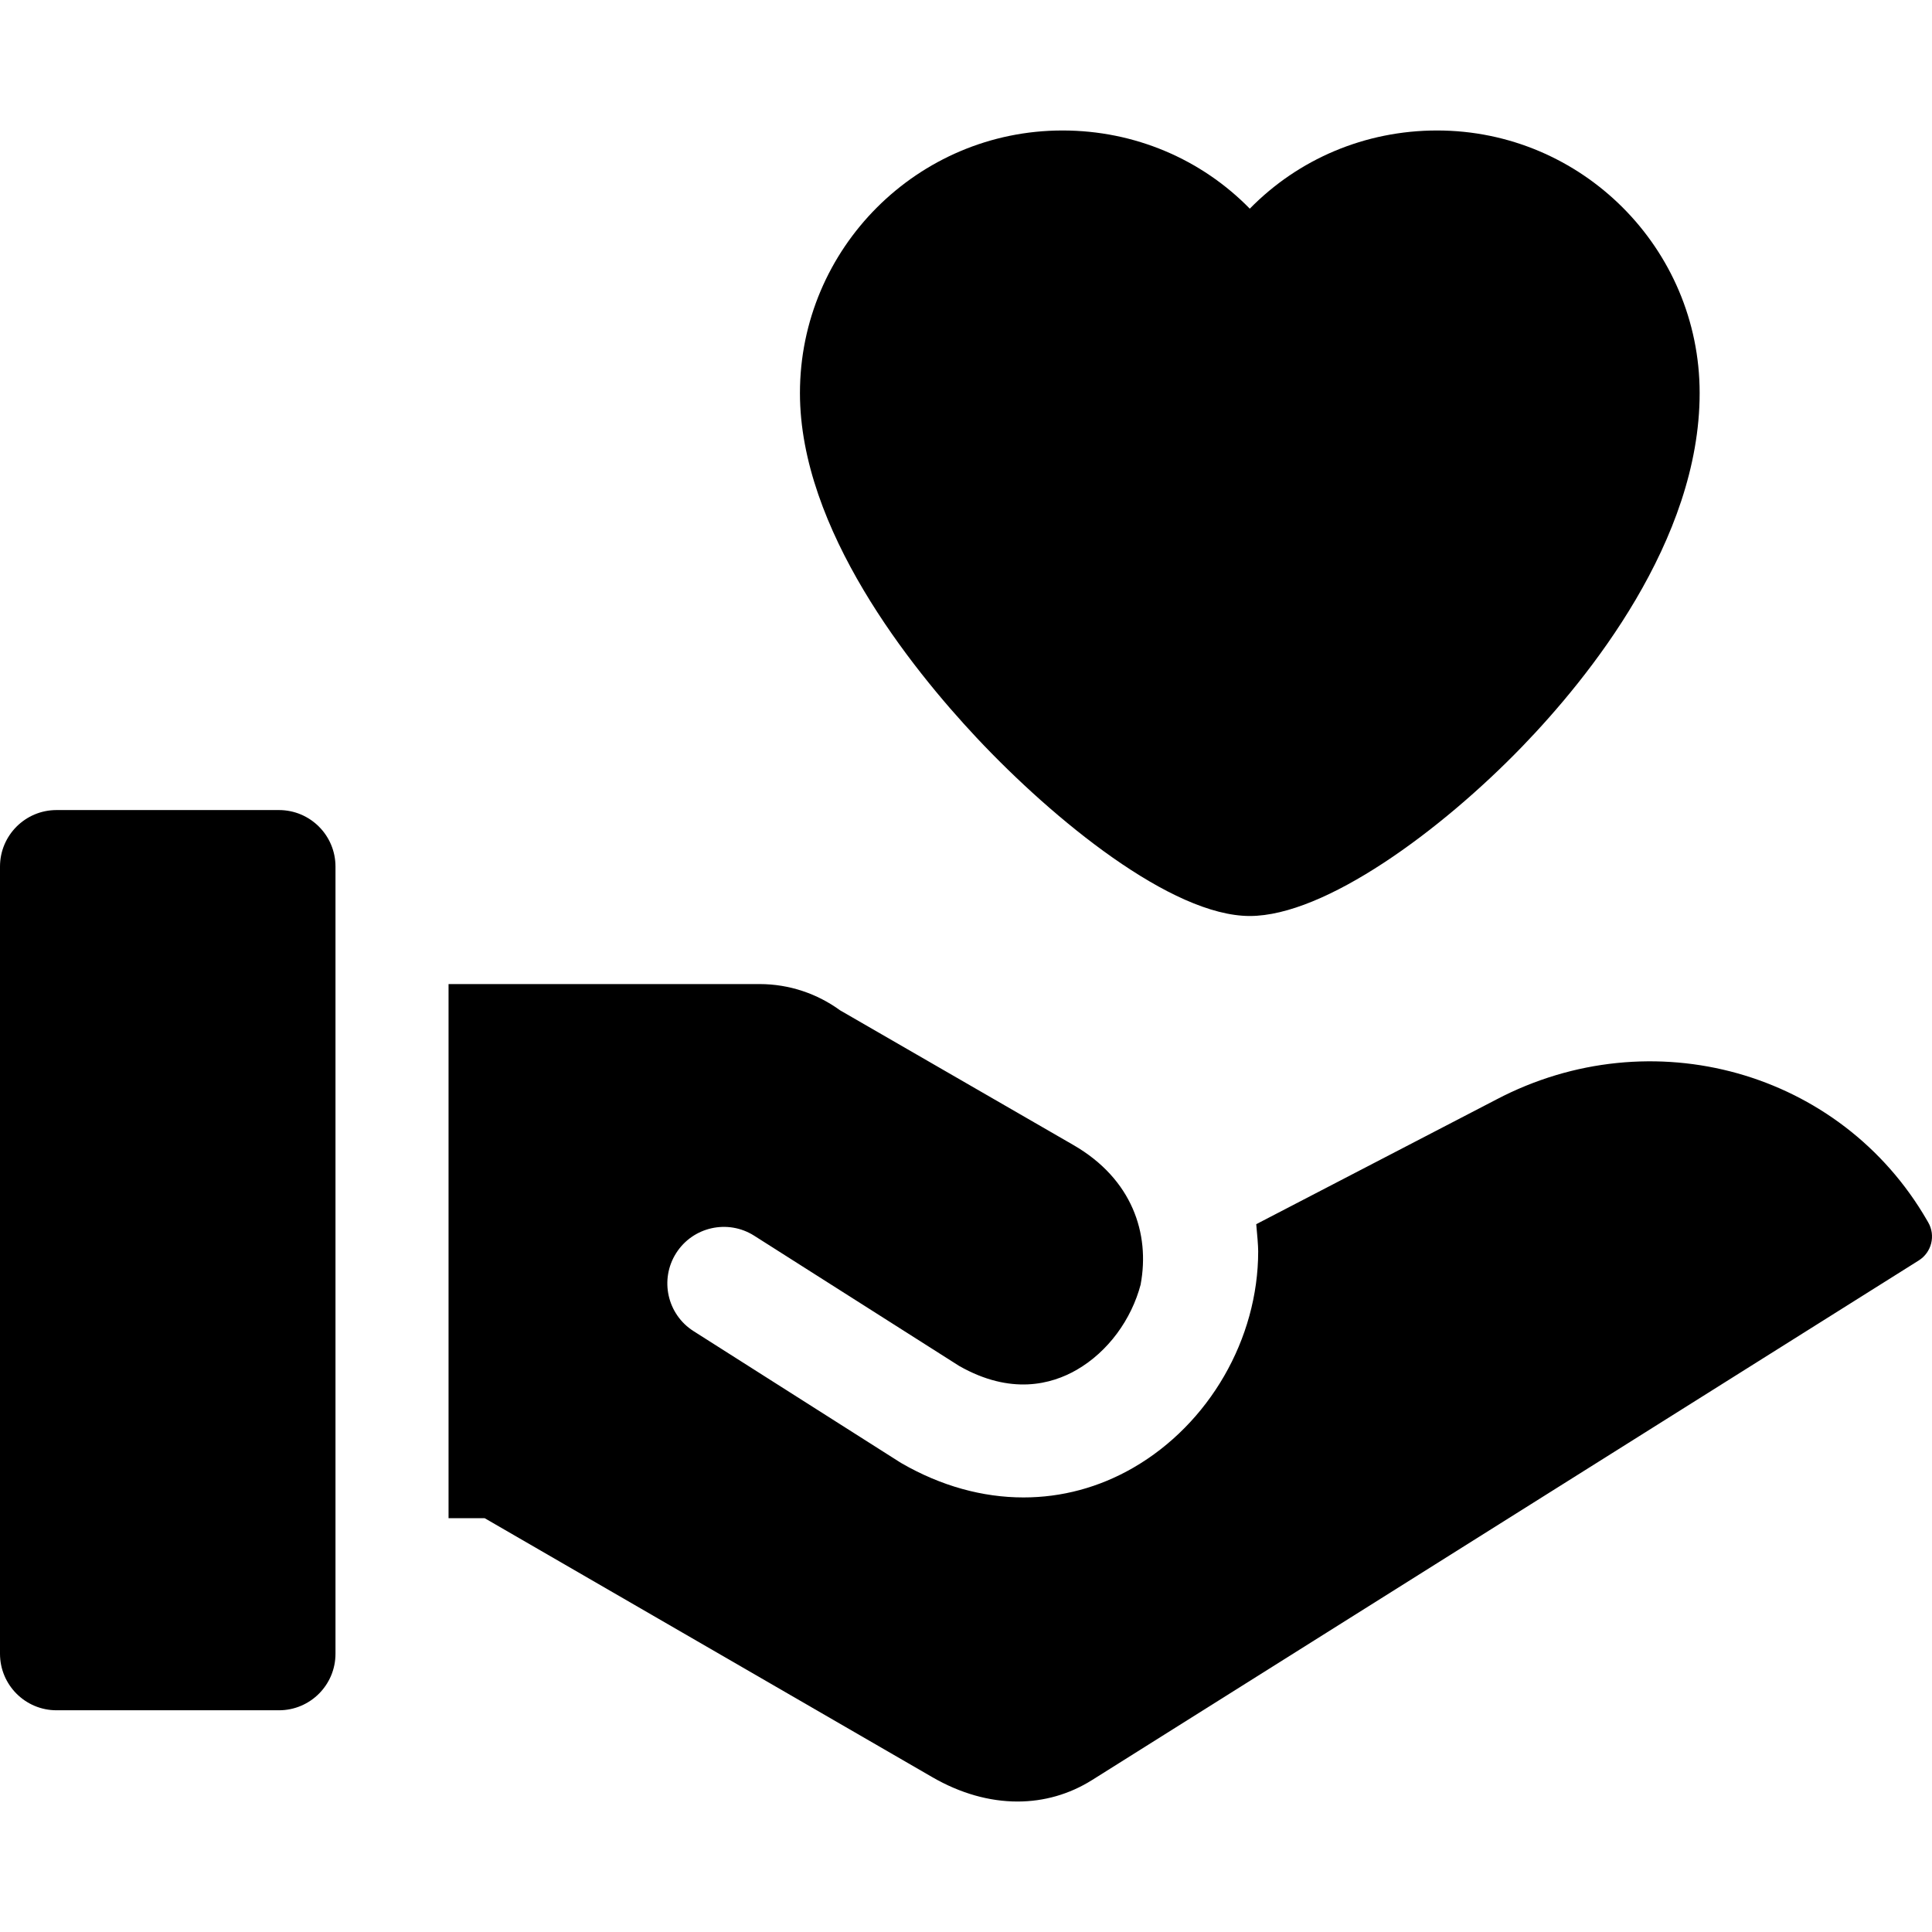<svg id="Layer_1" enable-background="new 0 0 512.654 512.654" height="512" viewBox="0 0 512.654 512.654" width="512" xmlns="http://www.w3.org/2000/svg"><g><path d="m511.647 324.354-.303-.524c-22.892-39.644-73.111-53.724-114.326-32.058l-63.677 33.063c.266 2.751.517 5.776.517 7.202 0 23.259-13.015 45.802-33.158 57.432-9.099 5.253-19.018 7.874-29.109 7.874-10.84 0-21.879-3.022-32.325-9.054-.184-.106-.365-.216-.544-.33l-54.686-34.743c-6.992-4.442-9.06-13.712-4.617-20.705 4.443-6.992 13.713-9.059 20.705-4.617l54.4 34.562c13.712 7.804 24.515 4.878 31.177 1.032 8.327-4.807 14.544-13.362 16.999-22.742l-.02.011c2.476-13.363-2.199-27.889-17.862-36.932l-61.898-35.735c-6.02-4.378-13.413-6.969-21.382-6.969h-82.516v141.722h9.573l118.794 68.726c7.442 4.305 15.159 6.463 22.605 6.463 6.992 0 13.747-1.902 19.813-5.715l219.337-137.859c3.416-2.148 4.522-6.611 2.503-10.104z"/><path d="m74.021 214.948h-59.021c-8.284 0-15 6.716-15 15v208.873c0 8.284 6.716 15 15 15h59.021c8.284 0 15-6.716 15-15v-208.873c0-8.284-6.715-15-15-15z"/><path d="m331.632 243.059c19.931 0 50.682-22.6 72.317-44.998 17.572-18.191 47.051-54.563 47.051-93.762 0-38.42-31.256-69.676-69.675-69.676-19.147 0-36.841 7.623-49.693 20.749-12.852-13.126-30.546-20.749-49.692-20.749-38.419 0-69.675 31.256-69.675 69.676 0 36.1 29.388 72.814 46.906 91.487 20.458 21.807 51.711 47.273 72.461 47.273z"/></g></svg>